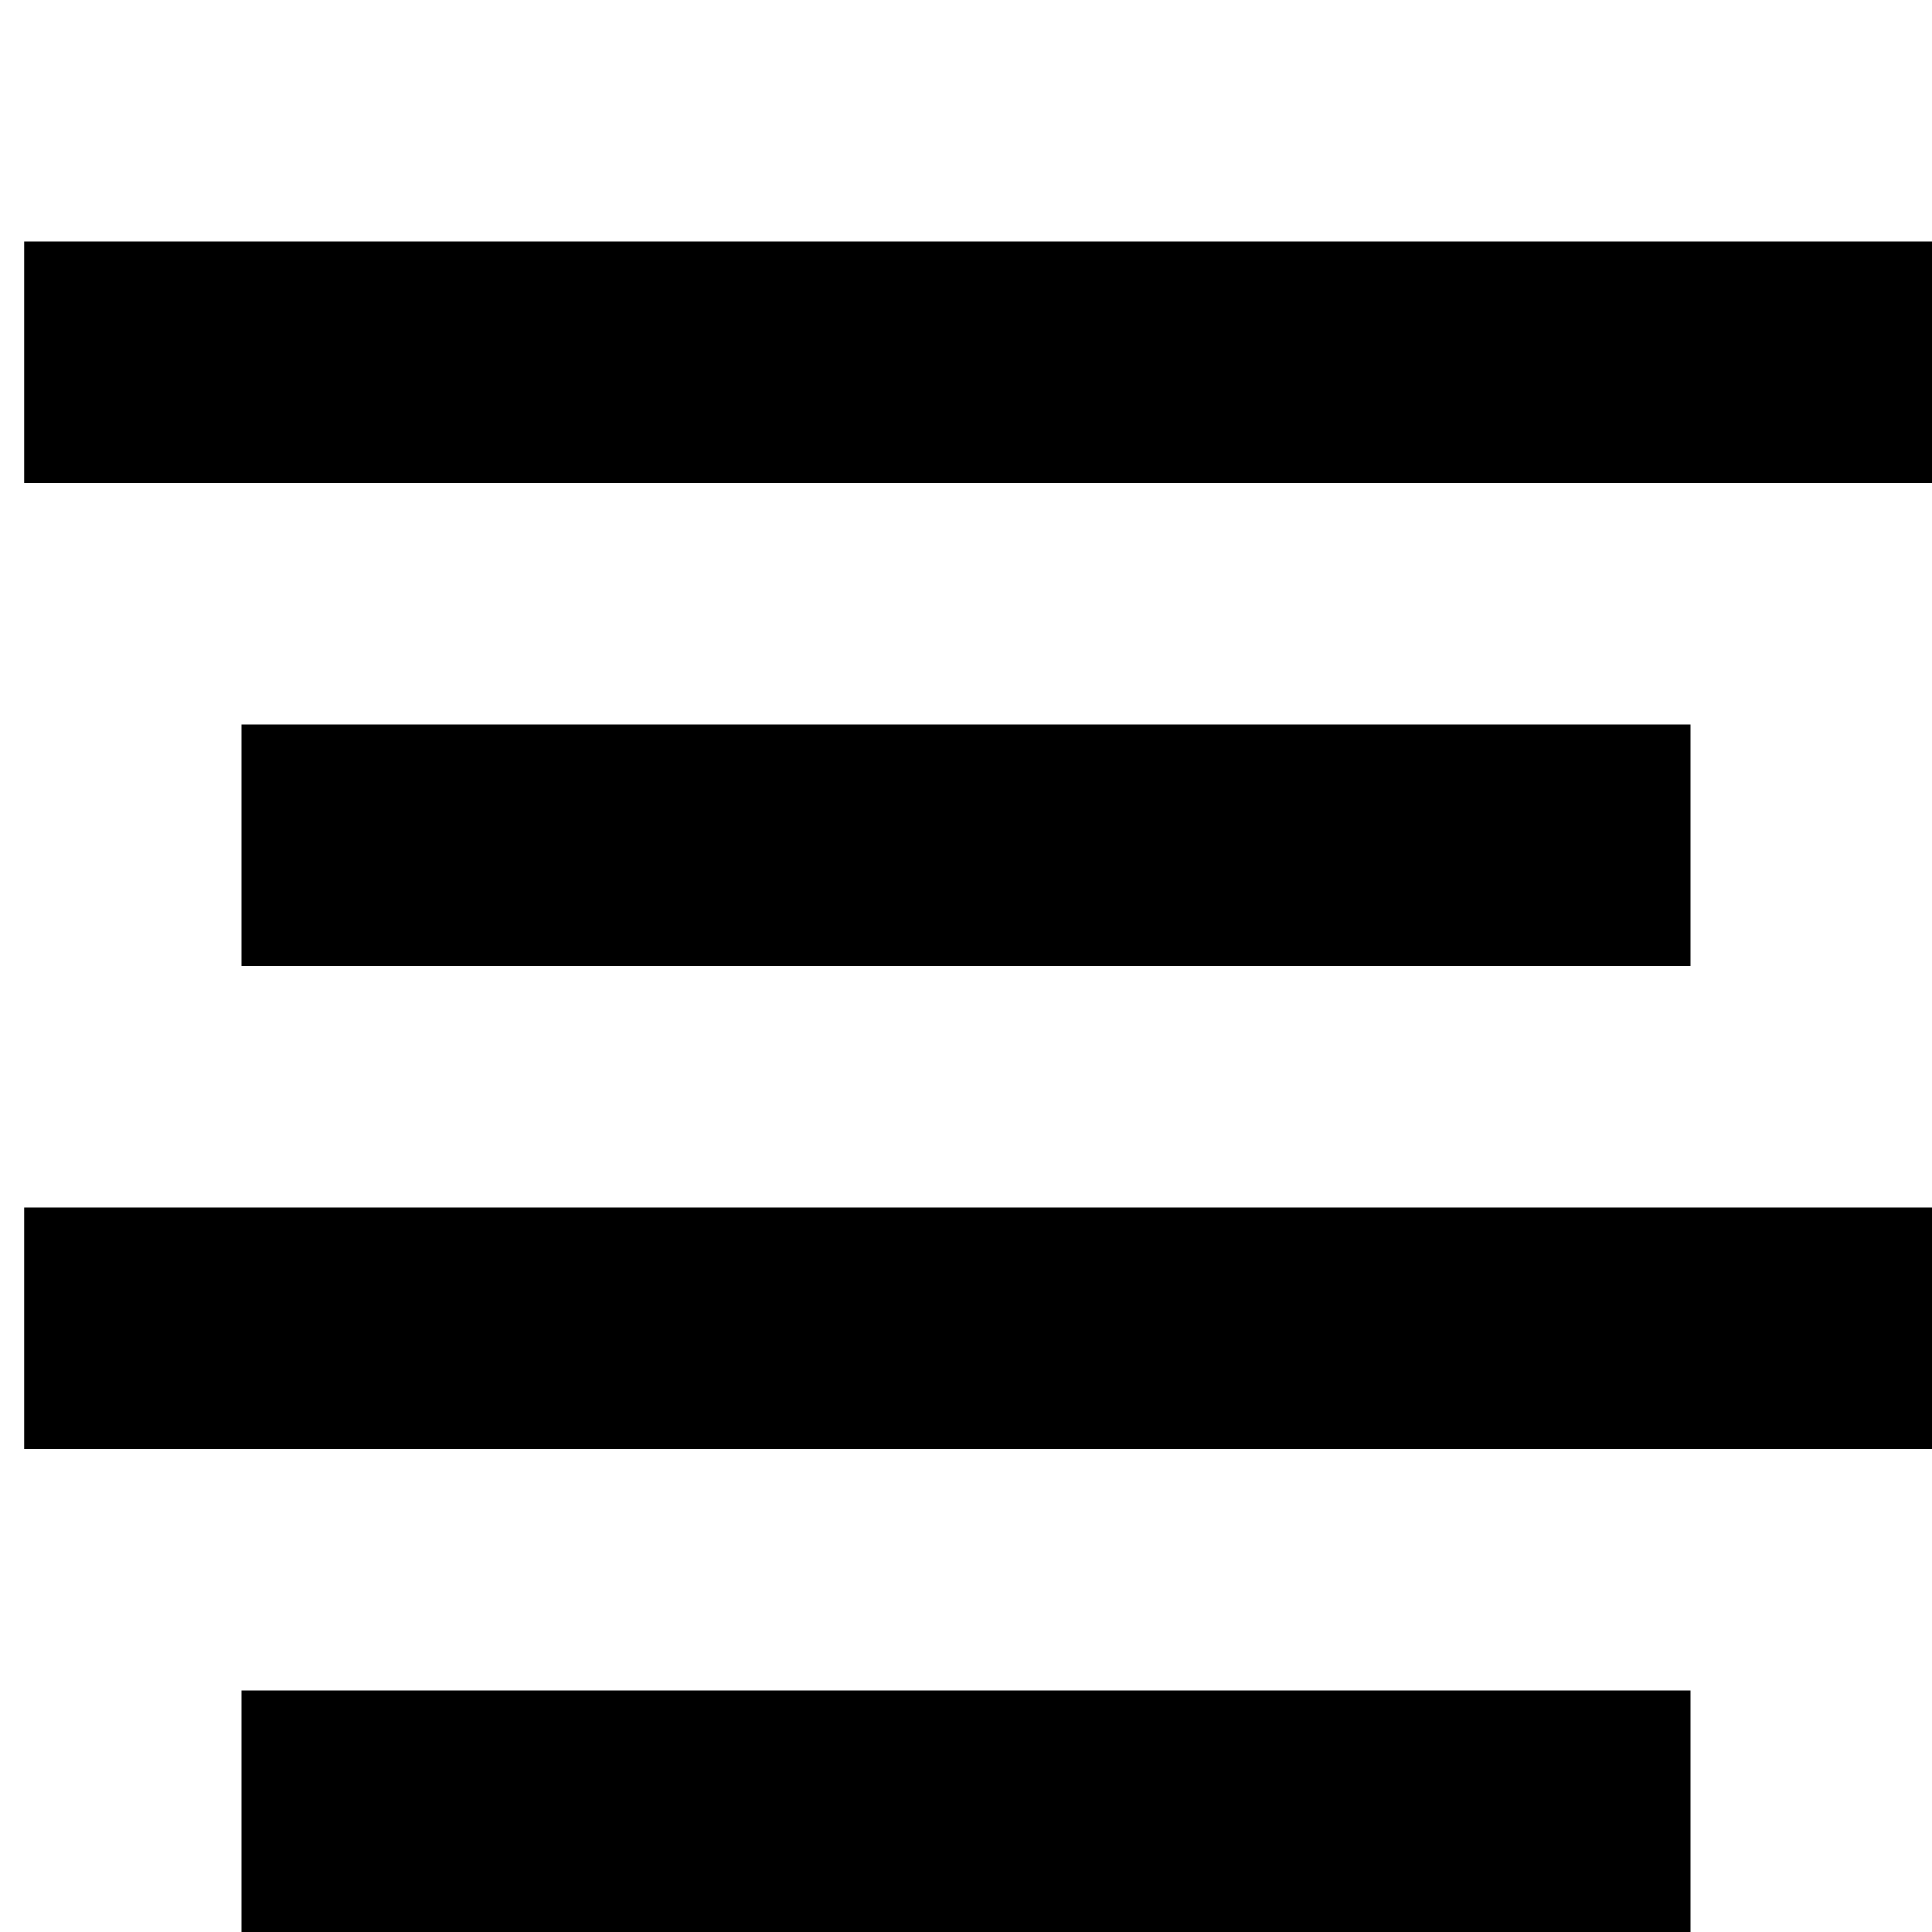 <?xml version="1.0" encoding="UTF-8" standalone="no"?>
<svg
   viewBox="0 0 80 80"
   version="1.1">
   <rect
       style="fill:#000000"
       width="80"
       height="10"
       x="1"
       y="10" />
    <rect
       style="fill:#000000"
       width="60"
       height="10"
       x="10"
       y="30" />
    <rect
       style="fill:#000000"
       width="80"
       height="10"
       x="1"
       y="50" />
    <rect
       style="fill:#000000"
       width="60"
       height="10"
       x="10"
       y="70" />
</svg>
